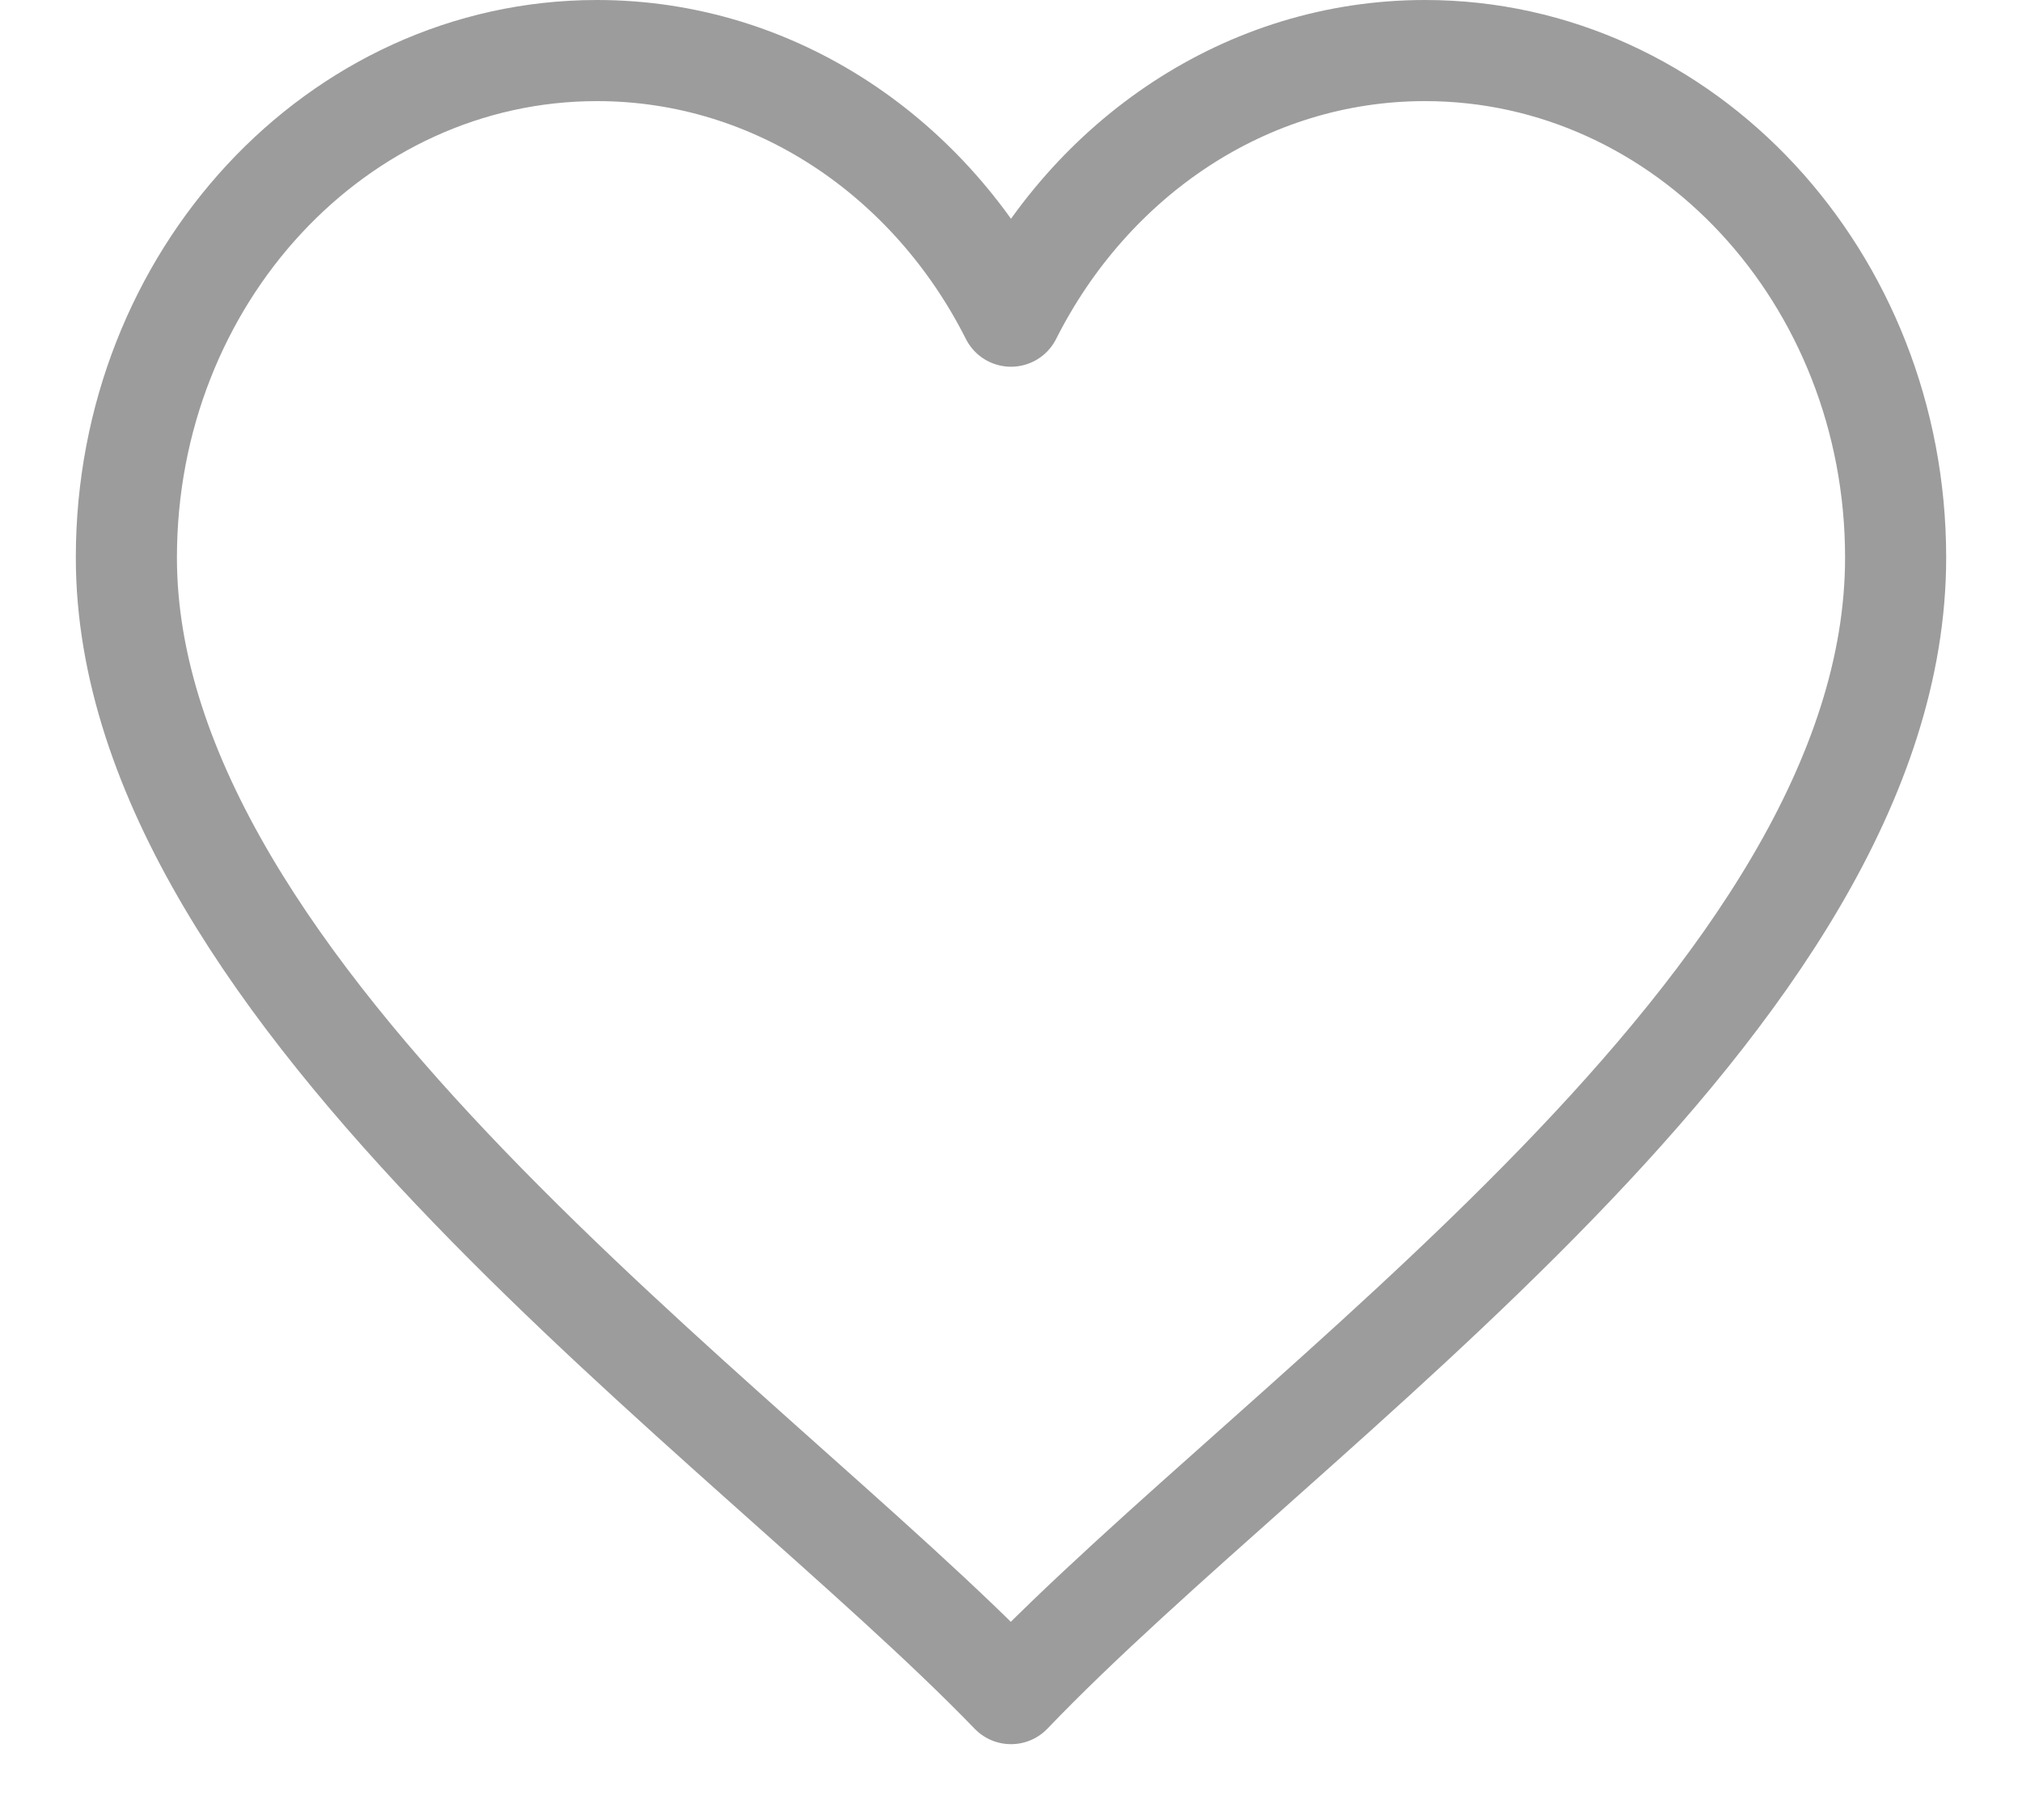 <svg width="20" height="18" viewBox="0 0 20 18" fill="none" xmlns="http://www.w3.org/2000/svg">
<path fill-rule="evenodd" clip-rule="evenodd" d="M1.25 5.514C1.25 2.745 3.334 0.5 5.905 0.5C7.674 0.5 9.212 1.563 10 3.127C10.788 1.563 12.326 0.5 14.095 0.5C16.666 0.5 18.75 2.745 18.75 5.514C18.75 9.899 12.711 13.915 10 16.75C7.391 14.046 1.25 9.852 1.25 5.514Z" stroke="#9C9C9C" stroke-linejoin="round"/>
</svg>

